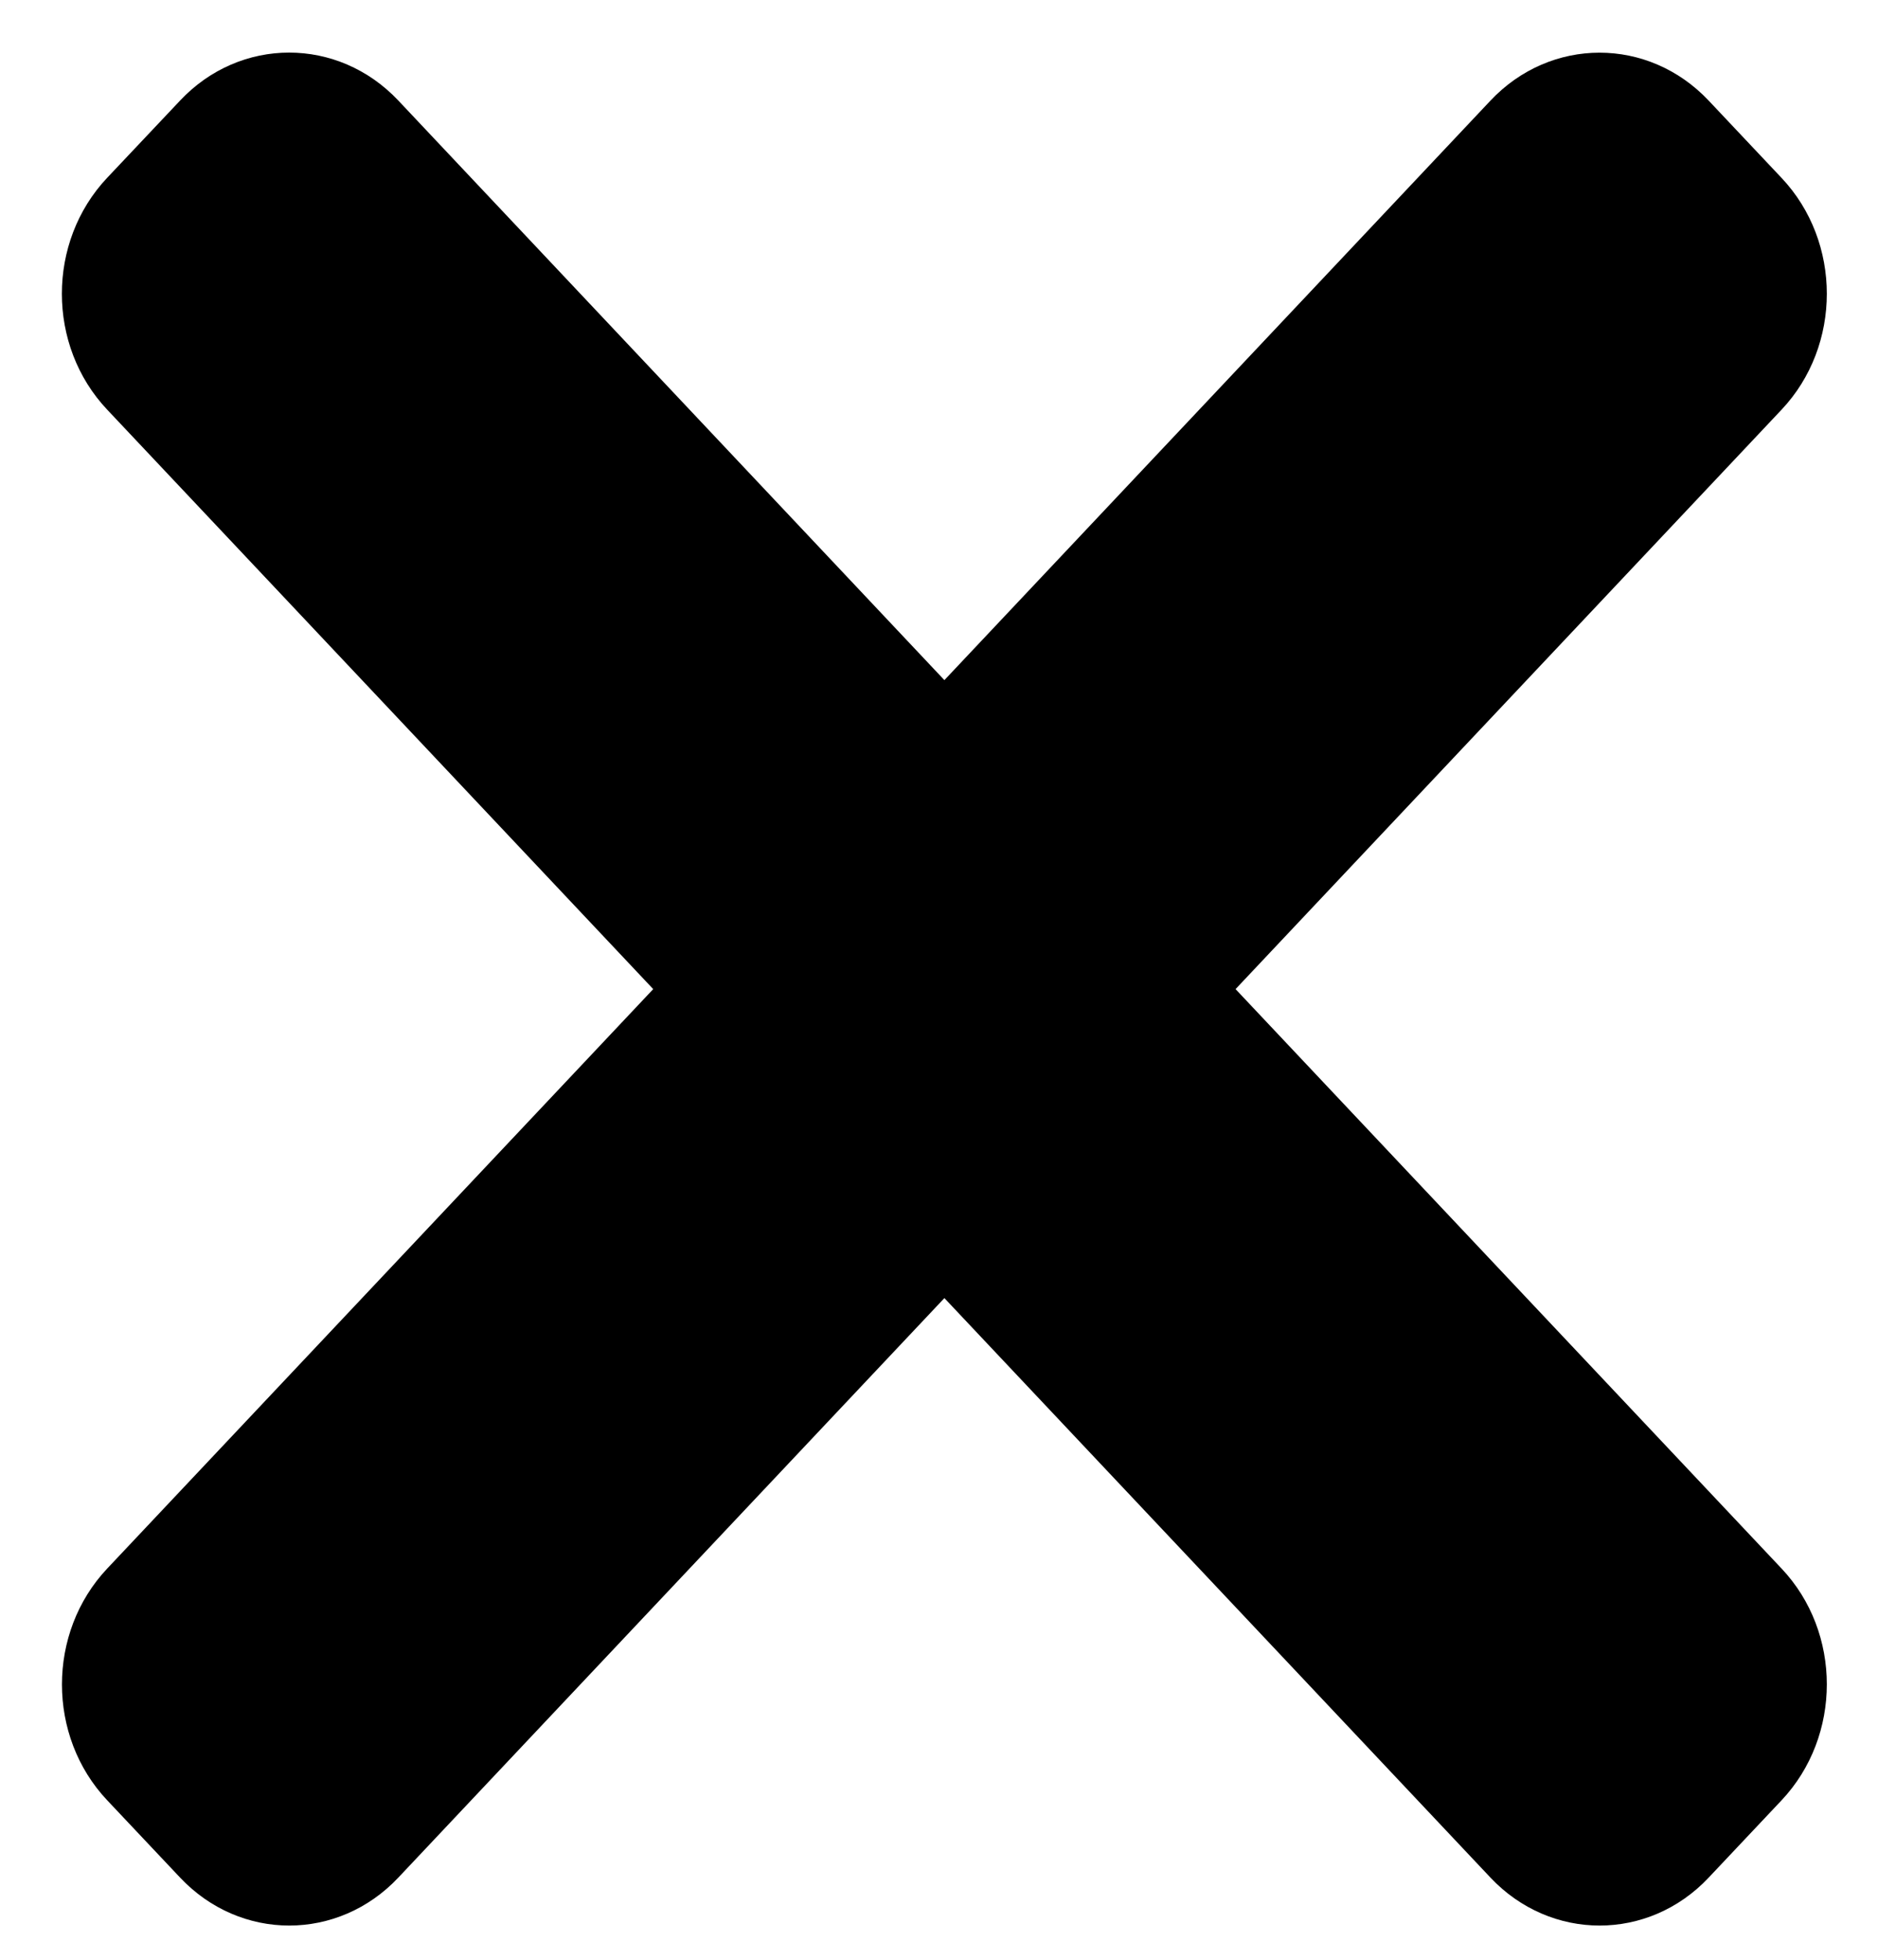 <svg width="23" height="24" viewBox="0 0 23 24" fill="none" xmlns="http://www.w3.org/2000/svg">
<g clip-path="url(#clip0)">
<path d="M15.132 12.113L21.819 5.017C22.558 4.233 22.558 2.962 21.819 2.179L20.927 1.233C20.188 0.449 18.991 0.449 18.253 1.233L11.566 8.329L4.879 1.232C4.14 0.448 2.942 0.448 2.205 1.232L1.312 2.178C0.573 2.962 0.573 4.233 1.312 5.016L8 12.113L1.313 19.209C0.574 19.993 0.574 21.264 1.313 22.047L2.205 22.993C2.944 23.777 4.141 23.777 4.879 22.993L11.566 15.897L18.253 22.993C18.992 23.777 20.19 23.777 20.927 22.993L21.819 22.047C22.558 21.262 22.558 19.991 21.819 19.209L15.132 12.113Z" fill="black"/>
</g>
<defs>
<clipPath id="clip0">
<rect width="21.615" height="22.937" fill="white" transform="translate(0.758 0.644)"/>
</clipPath>
</defs>
</svg>
